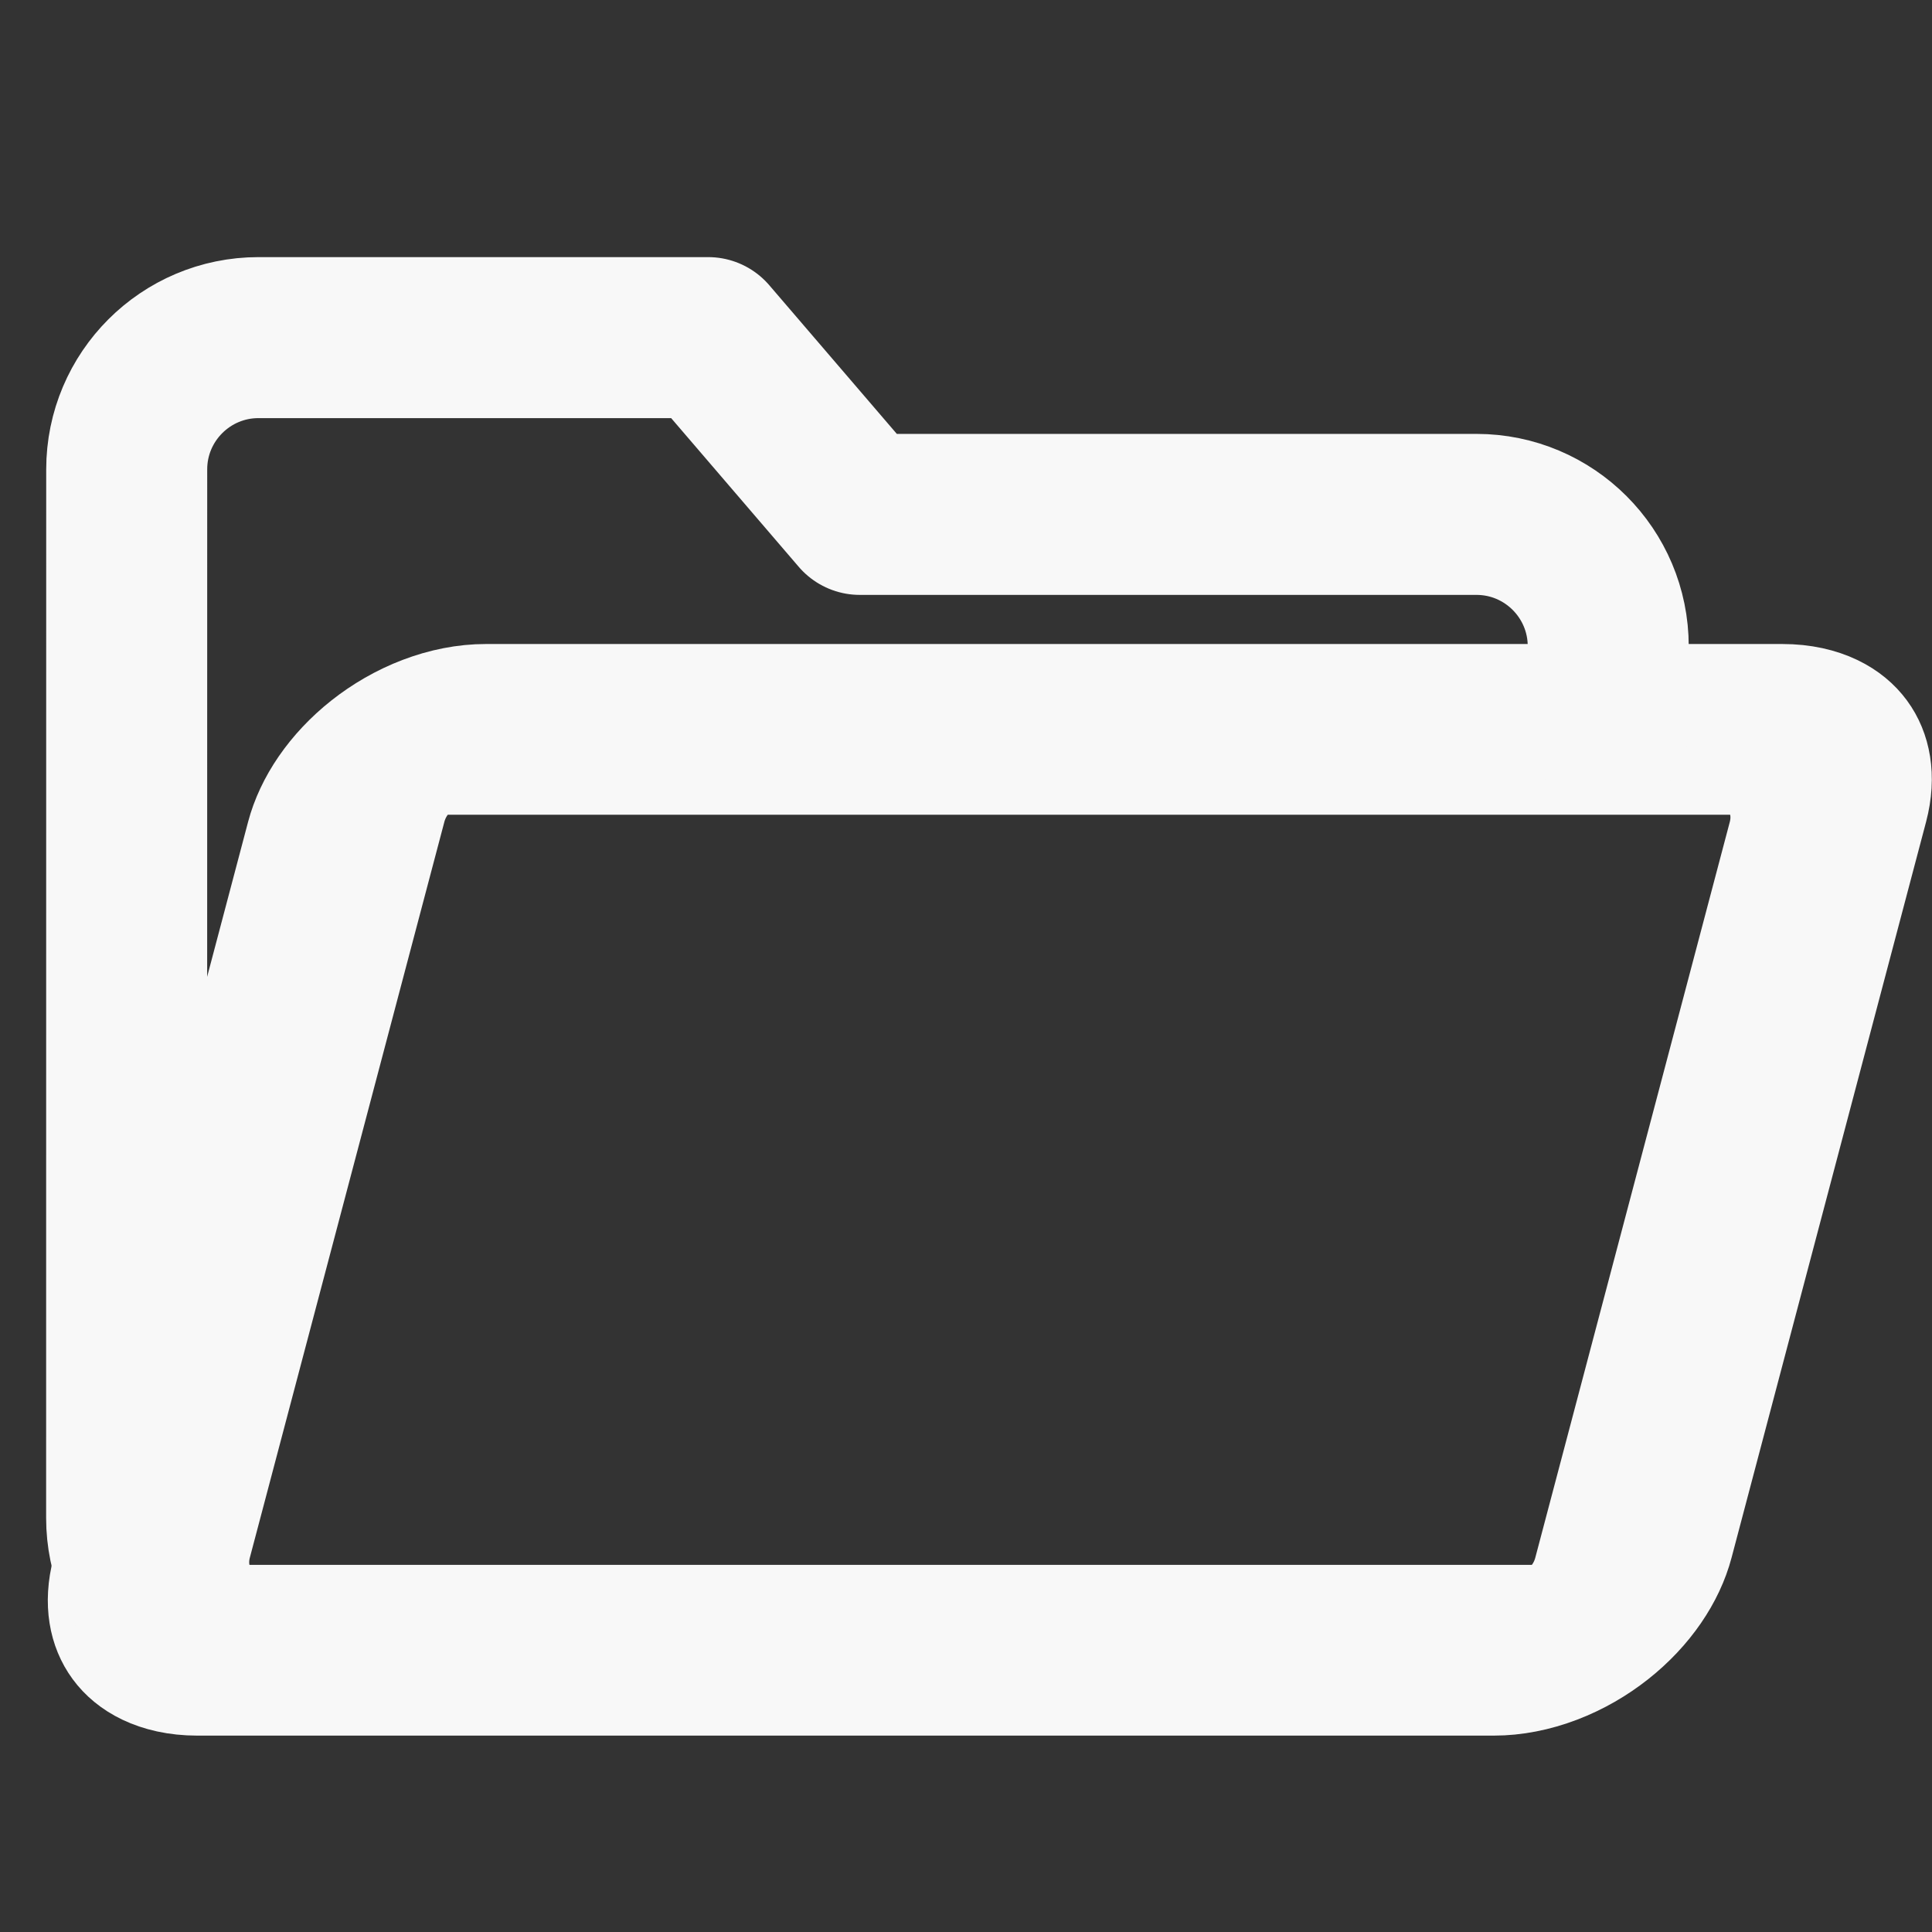 <?xml version="1.0" encoding="UTF-8" standalone="no"?>
<!DOCTYPE svg PUBLIC "-//W3C//DTD SVG 1.1//EN" "http://www.w3.org/Graphics/SVG/1.1/DTD/svg11.dtd">
<svg width="100%" height="100%" viewBox="0 0 24 24" version="1.1" xmlns="http://www.w3.org/2000/svg" xmlns:xlink="http://www.w3.org/1999/xlink" xml:space="preserve" xmlns:serif="http://www.serif.com/" style="fill-rule:evenodd;clip-rule:evenodd;stroke-linecap:round;stroke-linejoin:round;stroke-miterlimit:1.5;">
    <rect x="0" y="0" width="24" height="24" fill="#333333" stroke="none"/>
    <rect id="Folder" x="0" y="0" width="24" height="24" style="fill:none;"/>
    <g id="Folder1" serif:id="Folder">
        <g transform="matrix(1.161,0,-0.267,1.01,2.8,-0.2)">
            <path d="M19.517,10.307L19.517,19.357C19.517,19.985 19.073,20.495 18.527,20.495L4.653,20.495C4.107,20.495 3.663,19.985 3.663,19.357L3.663,10.307C3.663,9.679 4.107,9.169 4.653,9.169L18.527,9.169C19.073,9.169 19.517,9.679 19.517,10.307Z" style="fill:none;stroke:rgb(248,248,248);stroke-width:2.1px;"/>
        </g>
        <path d="M3.21,20.495C2.307,20.495 1.573,19.761 1.573,18.857L1.574,5.831C1.574,4.927 2.308,4.194 3.211,4.194L8.797,4.194L10.681,6.39L18.341,6.39C19.245,6.39 19.978,7.124 19.978,8.028L19.978,9.058" style="fill:none;stroke:rgb(248,248,248);stroke-width:2px;"/>
    </g>
</svg>
